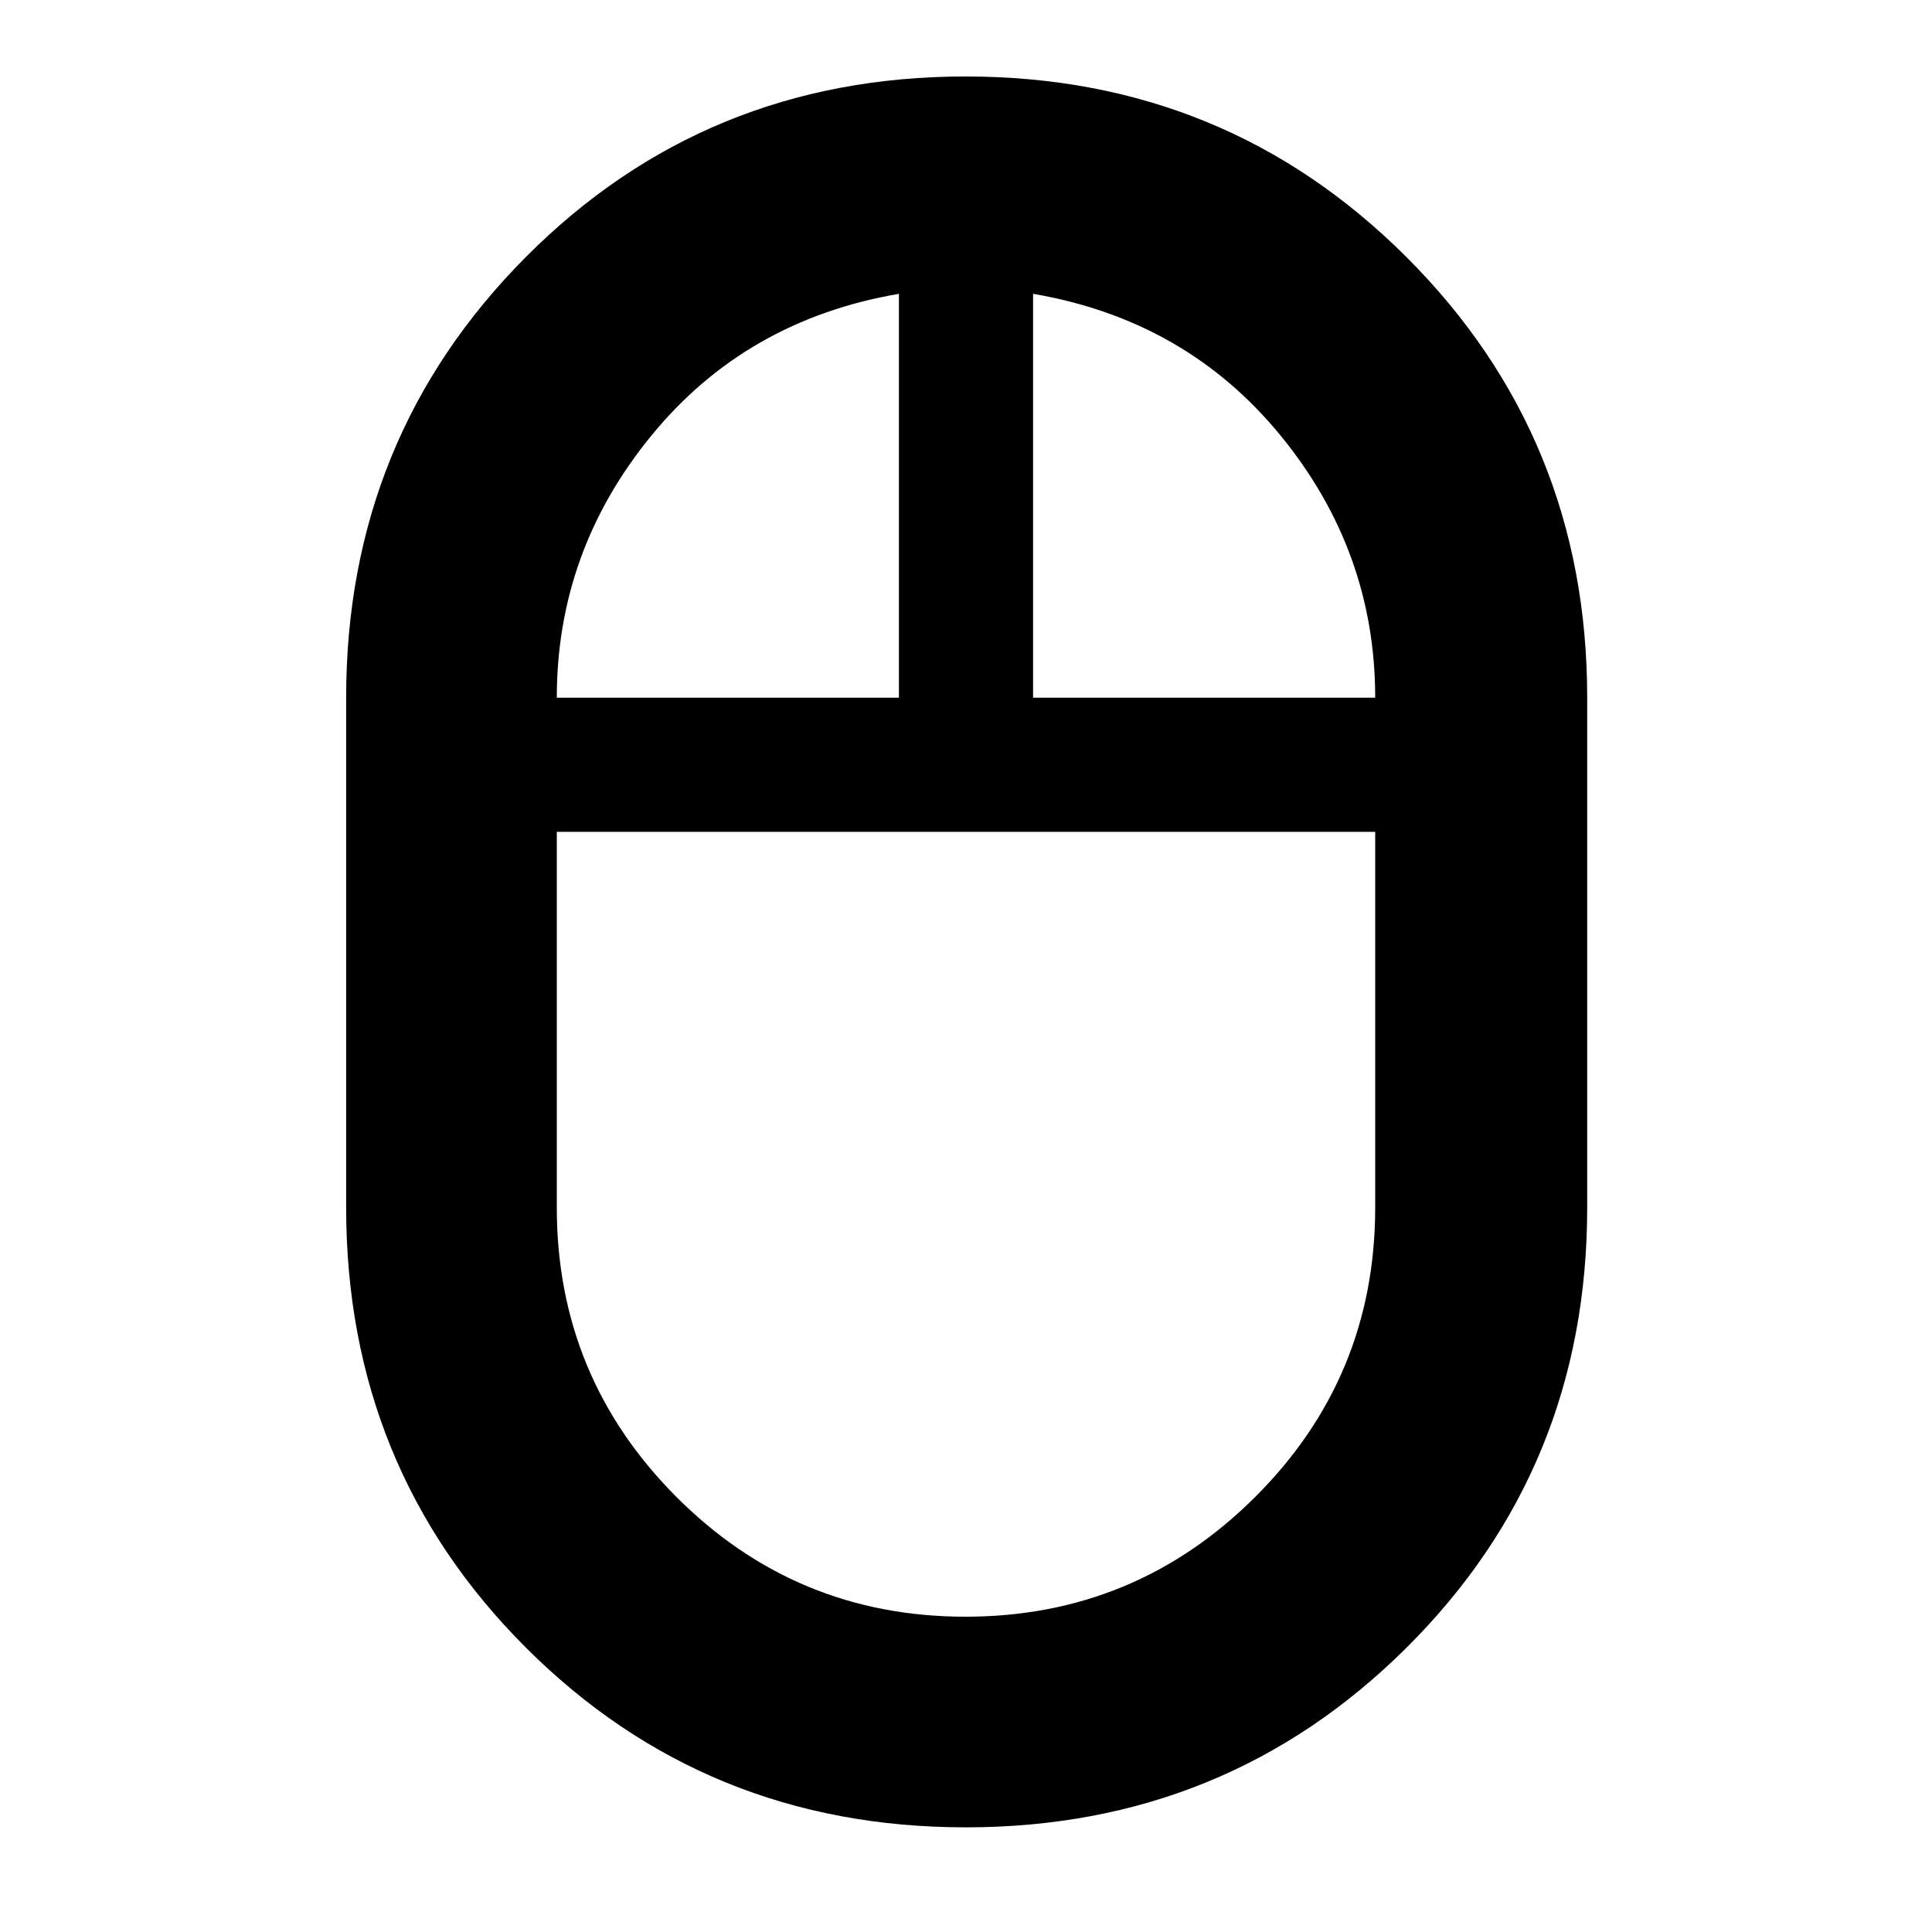 <svg xmlns="http://www.w3.org/2000/svg" height="40" viewBox="0 -960 960 960" width="40"><path d="M479.91-52q-129.24 0-218.58-89.29Q172-230.58 172-360v-253.33q0-129.21 89.27-218.94Q350.55-922 479.79-922q129.25 0 219.06 89.73 89.82 89.73 89.82 218.94V-360q0 129.42-89.76 218.71Q609.16-52 479.91-52Zm33.42-561.33h170q0-72.8-47-130.23-47-57.44-123-70.44v200.67Zm-236.66 0h170V-814q-76 13-123 70.44-47 57.43-47 130.23Zm203.06 456.66q84.27 0 143.94-59.47 59.66-59.48 59.66-143.86v-186.67H276.67V-360q0 84.2 59.39 143.77 59.4 59.56 143.67 59.56Zm.27-390Zm33.33-66.66Zm-66.66 0ZM480-546.67Z"/></svg>